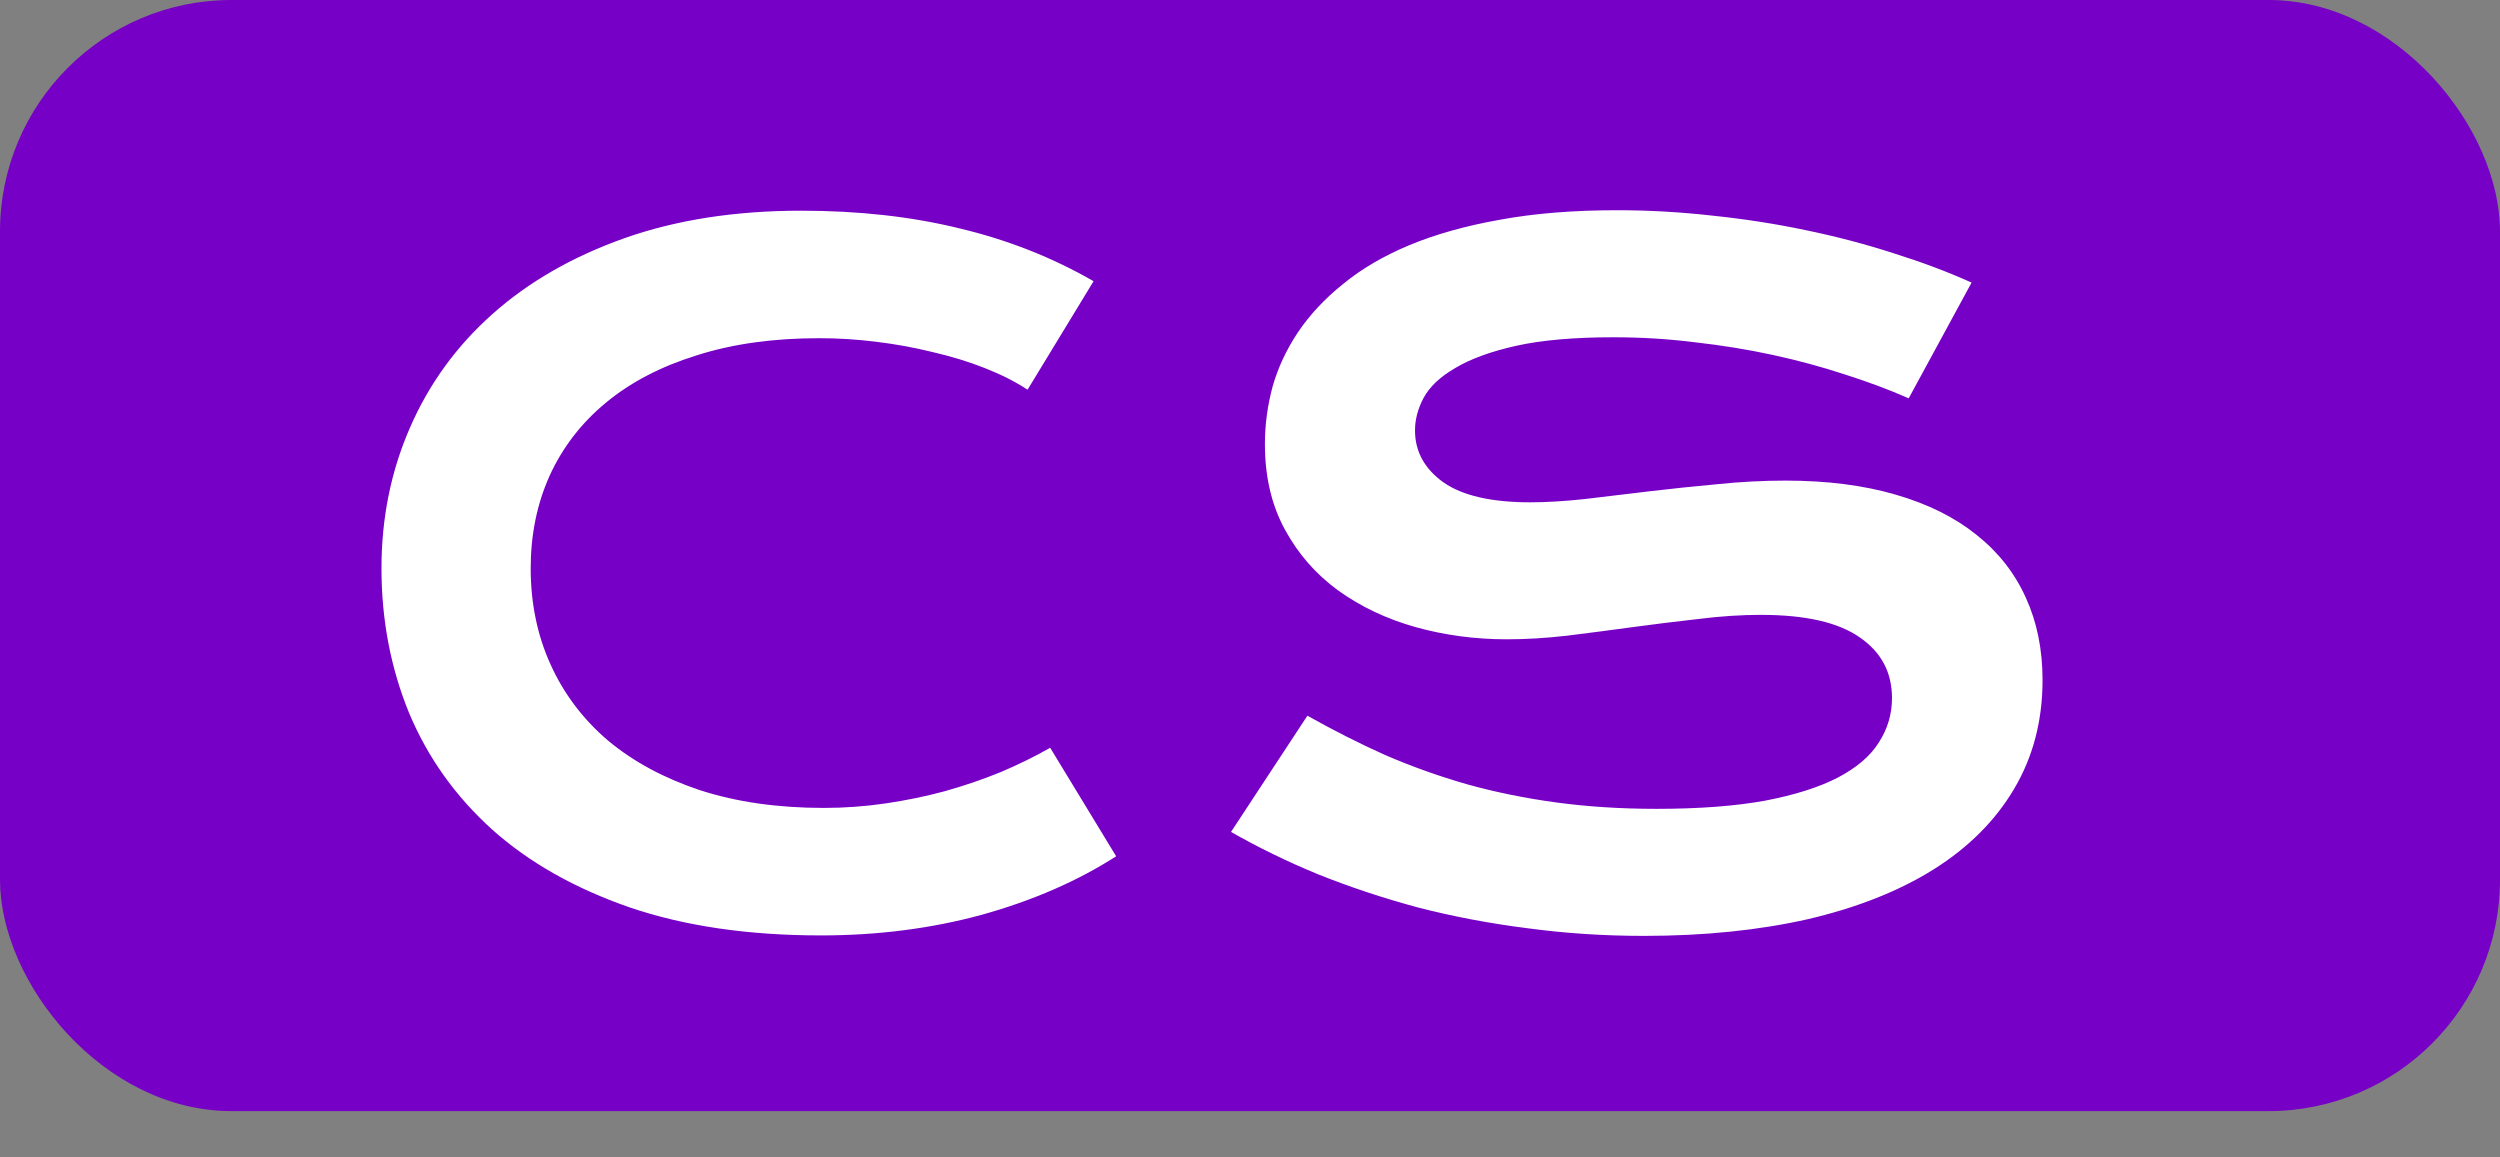 <svg width="54" height="25" viewBox="0 0 54 25" fill="none" xmlns="http://www.w3.org/2000/svg">
<rect x="0" y="0" width="54" height="25" fill="#808080" stroke="none"/>
<rect width="54" height="24" rx="5" fill="#7700C7"/>
<path d="M8.24 12.275C8.24 11.188 8.445 10.176 8.855 9.238C9.266 8.294 9.858 7.477 10.633 6.787C11.414 6.09 12.365 5.544 13.484 5.146C14.611 4.749 15.883 4.551 17.303 4.551C18.546 4.551 19.686 4.678 20.721 4.932C21.762 5.179 22.729 5.56 23.621 6.074L22.195 8.418C21.928 8.242 21.619 8.086 21.268 7.949C20.922 7.812 20.551 7.699 20.154 7.607C19.764 7.51 19.357 7.435 18.934 7.383C18.517 7.331 18.104 7.305 17.693 7.305C16.704 7.305 15.822 7.428 15.047 7.676C14.272 7.917 13.618 8.258 13.084 8.701C12.557 9.137 12.153 9.661 11.873 10.273C11.6 10.879 11.463 11.546 11.463 12.275C11.463 13.031 11.606 13.724 11.893 14.355C12.179 14.987 12.592 15.534 13.133 15.996C13.68 16.452 14.344 16.81 15.125 17.07C15.913 17.324 16.801 17.451 17.791 17.451C18.24 17.451 18.686 17.419 19.129 17.354C19.572 17.288 19.998 17.201 20.408 17.09C20.825 16.973 21.225 16.836 21.609 16.68C21.994 16.517 22.352 16.341 22.684 16.152L24.109 18.496C23.276 19.03 22.312 19.45 21.219 19.756C20.125 20.055 18.963 20.205 17.732 20.205C16.163 20.205 14.787 20.003 13.602 19.6C12.417 19.189 11.427 18.63 10.633 17.92C9.839 17.204 9.24 16.364 8.836 15.4C8.439 14.43 8.24 13.389 8.24 12.275ZM28.24 15.459C28.794 15.771 29.354 16.055 29.92 16.309C30.493 16.556 31.085 16.768 31.697 16.943C32.309 17.113 32.95 17.243 33.621 17.334C34.298 17.425 35.018 17.471 35.779 17.471C36.697 17.471 37.478 17.412 38.123 17.295C38.768 17.171 39.292 17.005 39.695 16.797C40.105 16.582 40.402 16.328 40.584 16.035C40.773 15.742 40.867 15.423 40.867 15.078C40.867 14.525 40.636 14.088 40.174 13.77C39.712 13.444 38.999 13.281 38.035 13.281C37.612 13.281 37.166 13.31 36.697 13.369C36.228 13.421 35.753 13.48 35.272 13.545C34.796 13.61 34.324 13.672 33.855 13.73C33.393 13.783 32.957 13.809 32.547 13.809C31.863 13.809 31.206 13.721 30.574 13.545C29.949 13.369 29.393 13.105 28.904 12.754C28.422 12.402 28.038 11.963 27.752 11.435C27.465 10.908 27.322 10.293 27.322 9.59C27.322 9.173 27.378 8.76 27.488 8.35C27.605 7.939 27.788 7.549 28.035 7.178C28.289 6.8 28.615 6.452 29.012 6.133C29.409 5.807 29.887 5.527 30.447 5.293C31.014 5.059 31.665 4.876 32.4 4.746C33.143 4.609 33.986 4.541 34.93 4.541C35.613 4.541 36.3 4.58 36.99 4.658C37.68 4.73 38.351 4.834 39.002 4.971C39.66 5.107 40.291 5.273 40.897 5.469C41.502 5.658 42.065 5.869 42.586 6.104L41.228 8.604C40.799 8.415 40.337 8.242 39.842 8.086C39.347 7.923 38.829 7.783 38.289 7.666C37.749 7.549 37.189 7.458 36.609 7.393C36.036 7.321 35.45 7.285 34.852 7.285C33.999 7.285 33.296 7.347 32.742 7.471C32.195 7.594 31.759 7.754 31.434 7.949C31.108 8.138 30.88 8.353 30.75 8.594C30.626 8.828 30.564 9.062 30.564 9.297C30.564 9.753 30.77 10.127 31.18 10.42C31.59 10.706 32.215 10.85 33.055 10.85C33.393 10.85 33.781 10.827 34.217 10.781C34.66 10.729 35.122 10.674 35.603 10.615C36.092 10.557 36.587 10.505 37.088 10.459C37.596 10.407 38.087 10.381 38.562 10.381C39.461 10.381 40.255 10.482 40.945 10.684C41.642 10.885 42.225 11.175 42.693 11.553C43.162 11.924 43.517 12.376 43.758 12.91C43.999 13.438 44.119 14.03 44.119 14.688C44.119 15.566 43.914 16.351 43.504 17.041C43.1 17.725 42.521 18.304 41.766 18.779C41.017 19.248 40.112 19.606 39.051 19.854C37.99 20.094 36.808 20.215 35.506 20.215C34.647 20.215 33.807 20.16 32.986 20.049C32.166 19.945 31.378 19.795 30.623 19.6C29.874 19.398 29.158 19.16 28.475 18.887C27.797 18.607 27.169 18.301 26.59 17.969L28.24 15.459Z" fill="white"/>
</svg>
